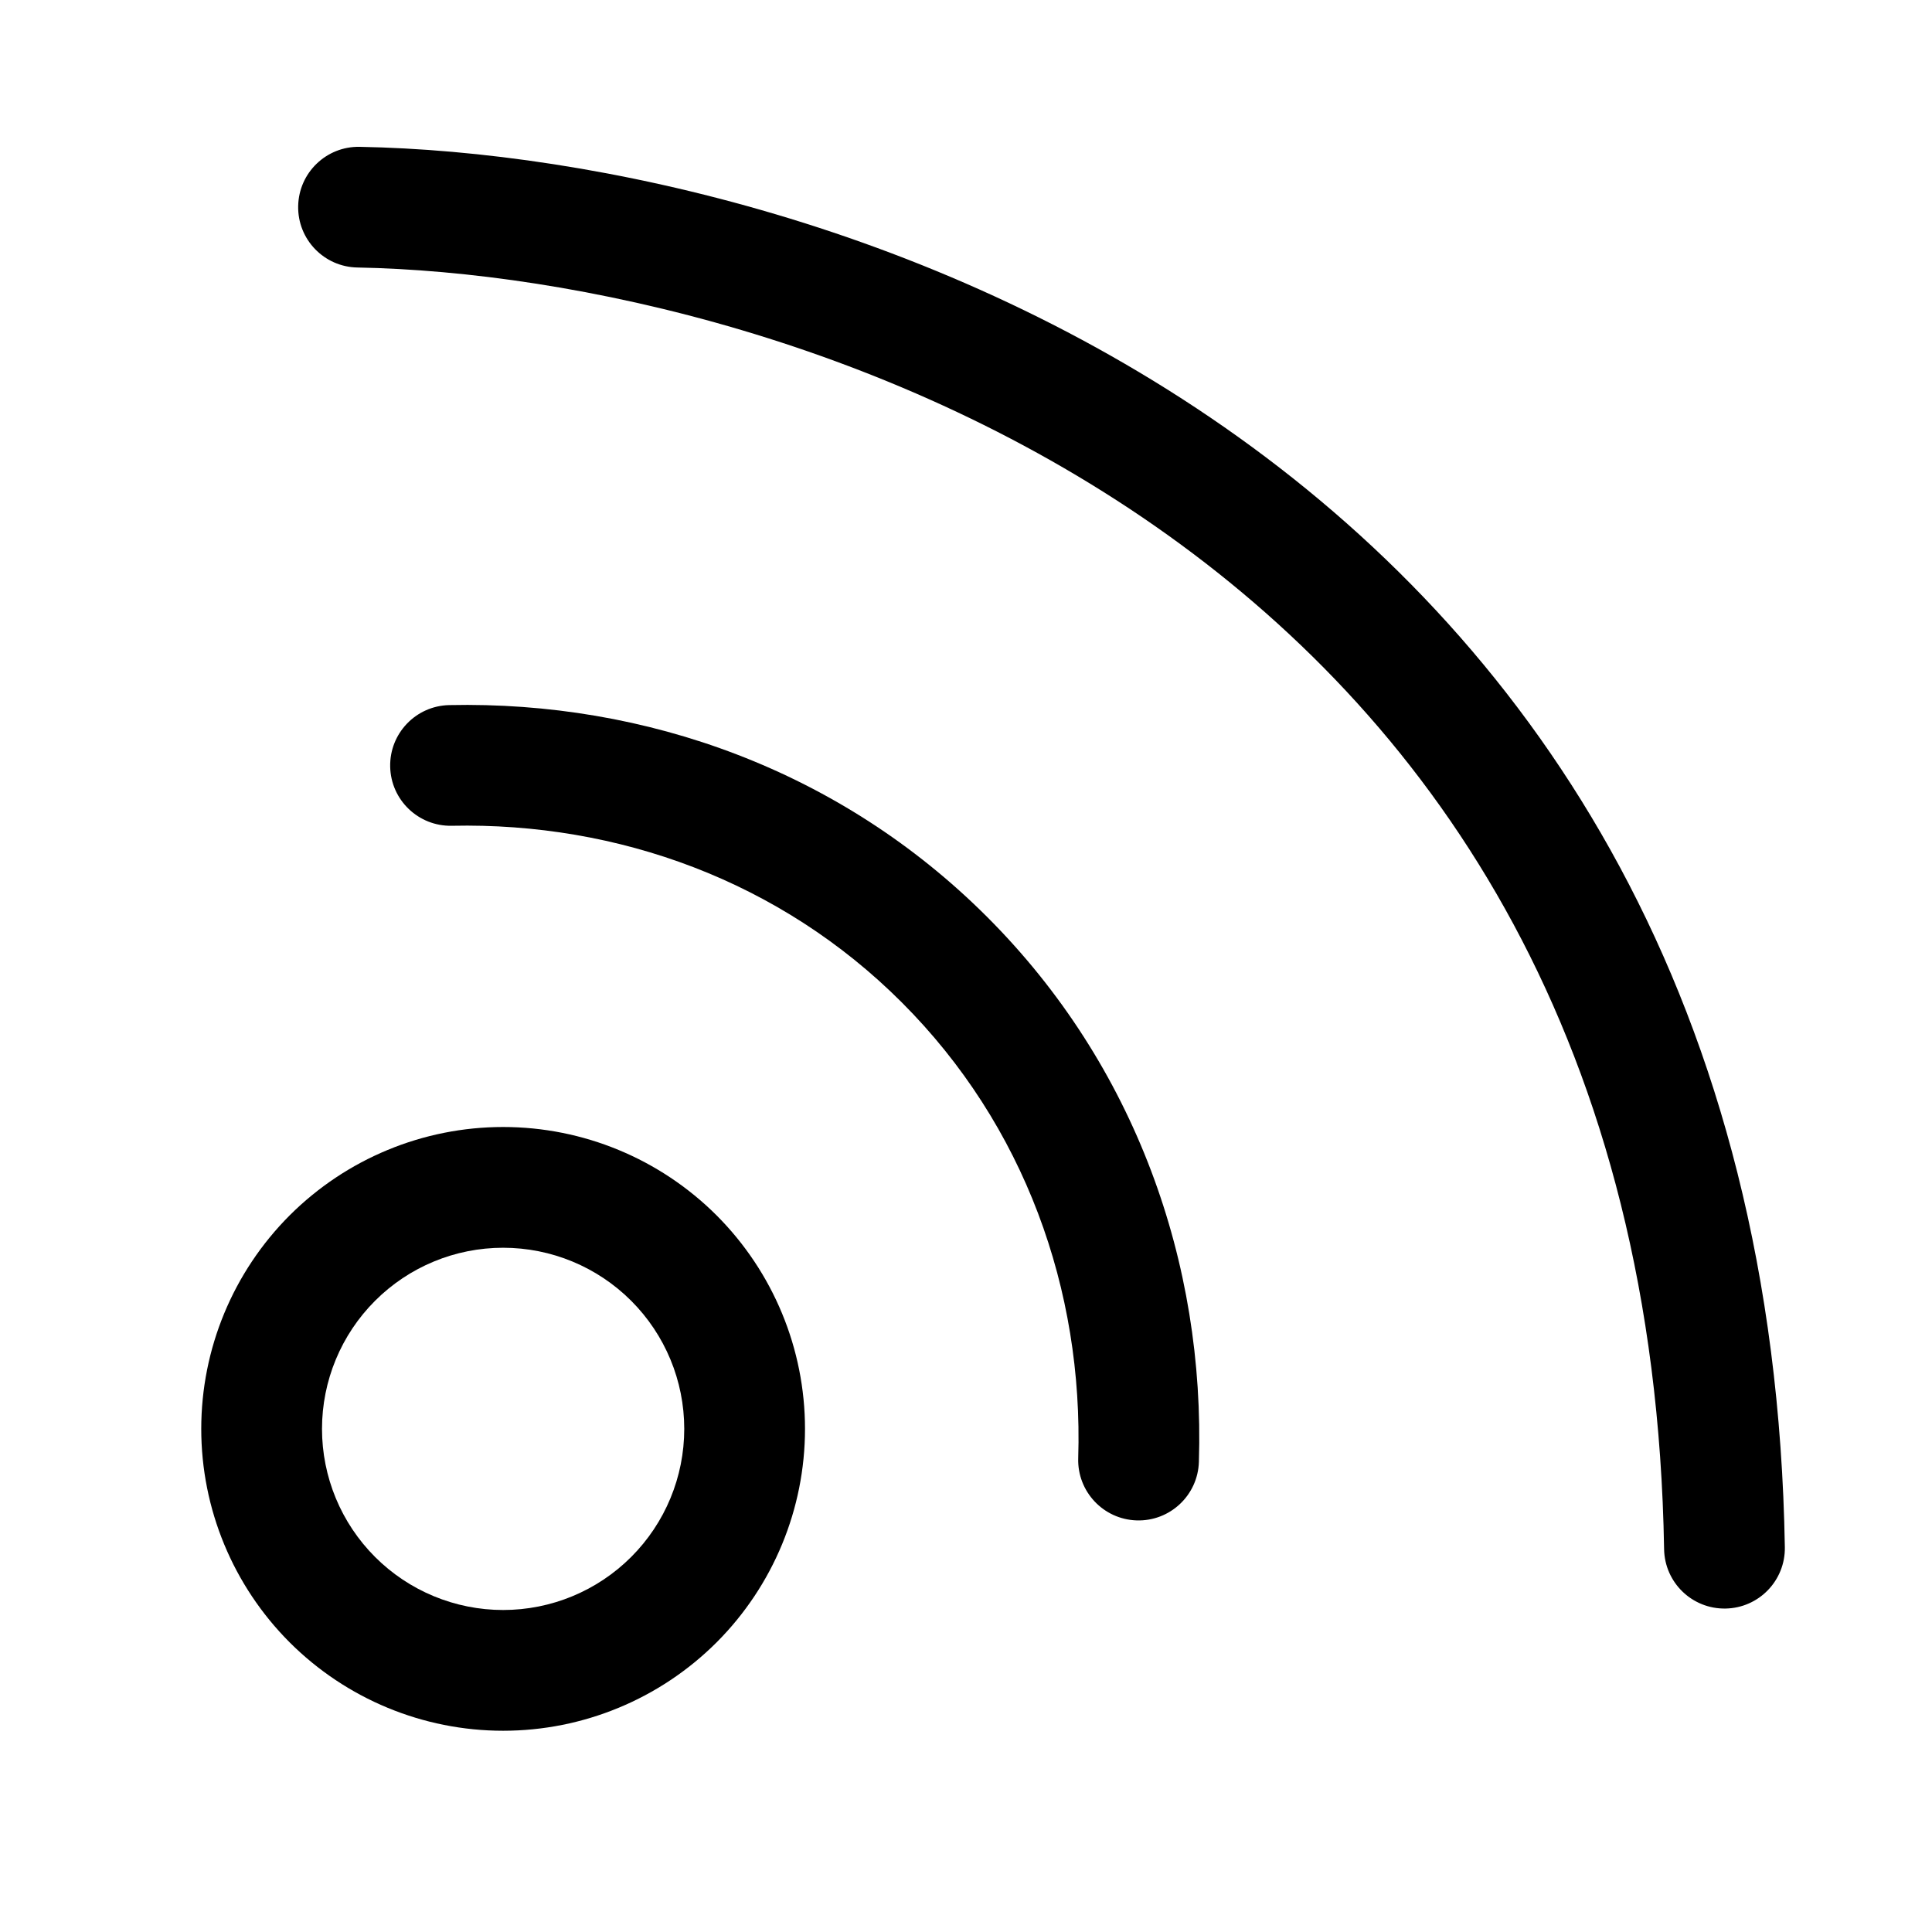 <svg width="24" height="24" viewBox="0 0 24 24" fill="none" xmlns="http://www.w3.org/2000/svg">
<g clip-path="url(#clip0_221_17499)">
<path fill-rule="evenodd" clip-rule="evenodd" d="M6.25 14C5.255 14 4.302 14.395 3.598 15.098C2.895 15.802 2.5 16.755 2.5 17.75C2.5 18.745 2.895 19.698 3.598 20.402C4.302 21.105 5.255 21.5 6.25 21.5C7.245 21.5 8.198 21.105 8.902 20.402C9.605 19.698 10 18.745 10 17.75C10 16.755 9.605 15.802 8.902 15.098C8.198 14.395 7.245 14 6.25 14ZM4 17.75C4 17.153 4.237 16.581 4.659 16.159C5.081 15.737 5.653 15.5 6.25 15.5C6.847 15.5 7.419 15.737 7.841 16.159C8.263 16.581 8.5 17.153 8.5 17.75C8.5 18.347 8.263 18.919 7.841 19.341C7.419 19.763 6.847 20 6.25 20C5.653 20 5.081 19.763 4.659 19.341C4.237 18.919 4 18.347 4 17.75Z" fill="black"/>
<path fill-rule="evenodd" clip-rule="evenodd" d="M4.847 9.525C4.838 9.111 5.166 8.768 5.58 8.759C8.021 8.706 10.443 9.571 12.263 11.391C14.105 13.233 14.971 15.691 14.893 18.161C14.88 18.575 14.534 18.9 14.12 18.887C13.706 18.874 13.381 18.528 13.394 18.114C13.459 16.025 12.729 13.979 11.202 12.452C9.694 10.944 7.677 10.214 5.613 10.258C5.199 10.267 4.856 9.939 4.847 9.525Z" fill="black"/>
<path fill-rule="evenodd" clip-rule="evenodd" d="M3.704 2.56C3.712 2.145 4.054 1.816 4.468 1.824C7.368 1.877 11.712 2.804 15.38 5.427C19.083 8.075 22.059 12.431 22.172 19.22C22.179 19.634 21.849 19.975 21.435 19.982C21.02 19.989 20.679 19.659 20.672 19.244C20.568 12.954 17.843 9.033 14.507 6.647C11.137 4.236 7.105 3.373 4.44 3.323C4.026 3.316 3.696 2.974 3.704 2.56Z" fill="black"/>
</g>
<defs>
<clipPath id="clip0_221_17499">
<rect width="24" height="24" fill="white"/>
</clipPath>
</defs>
</svg>
